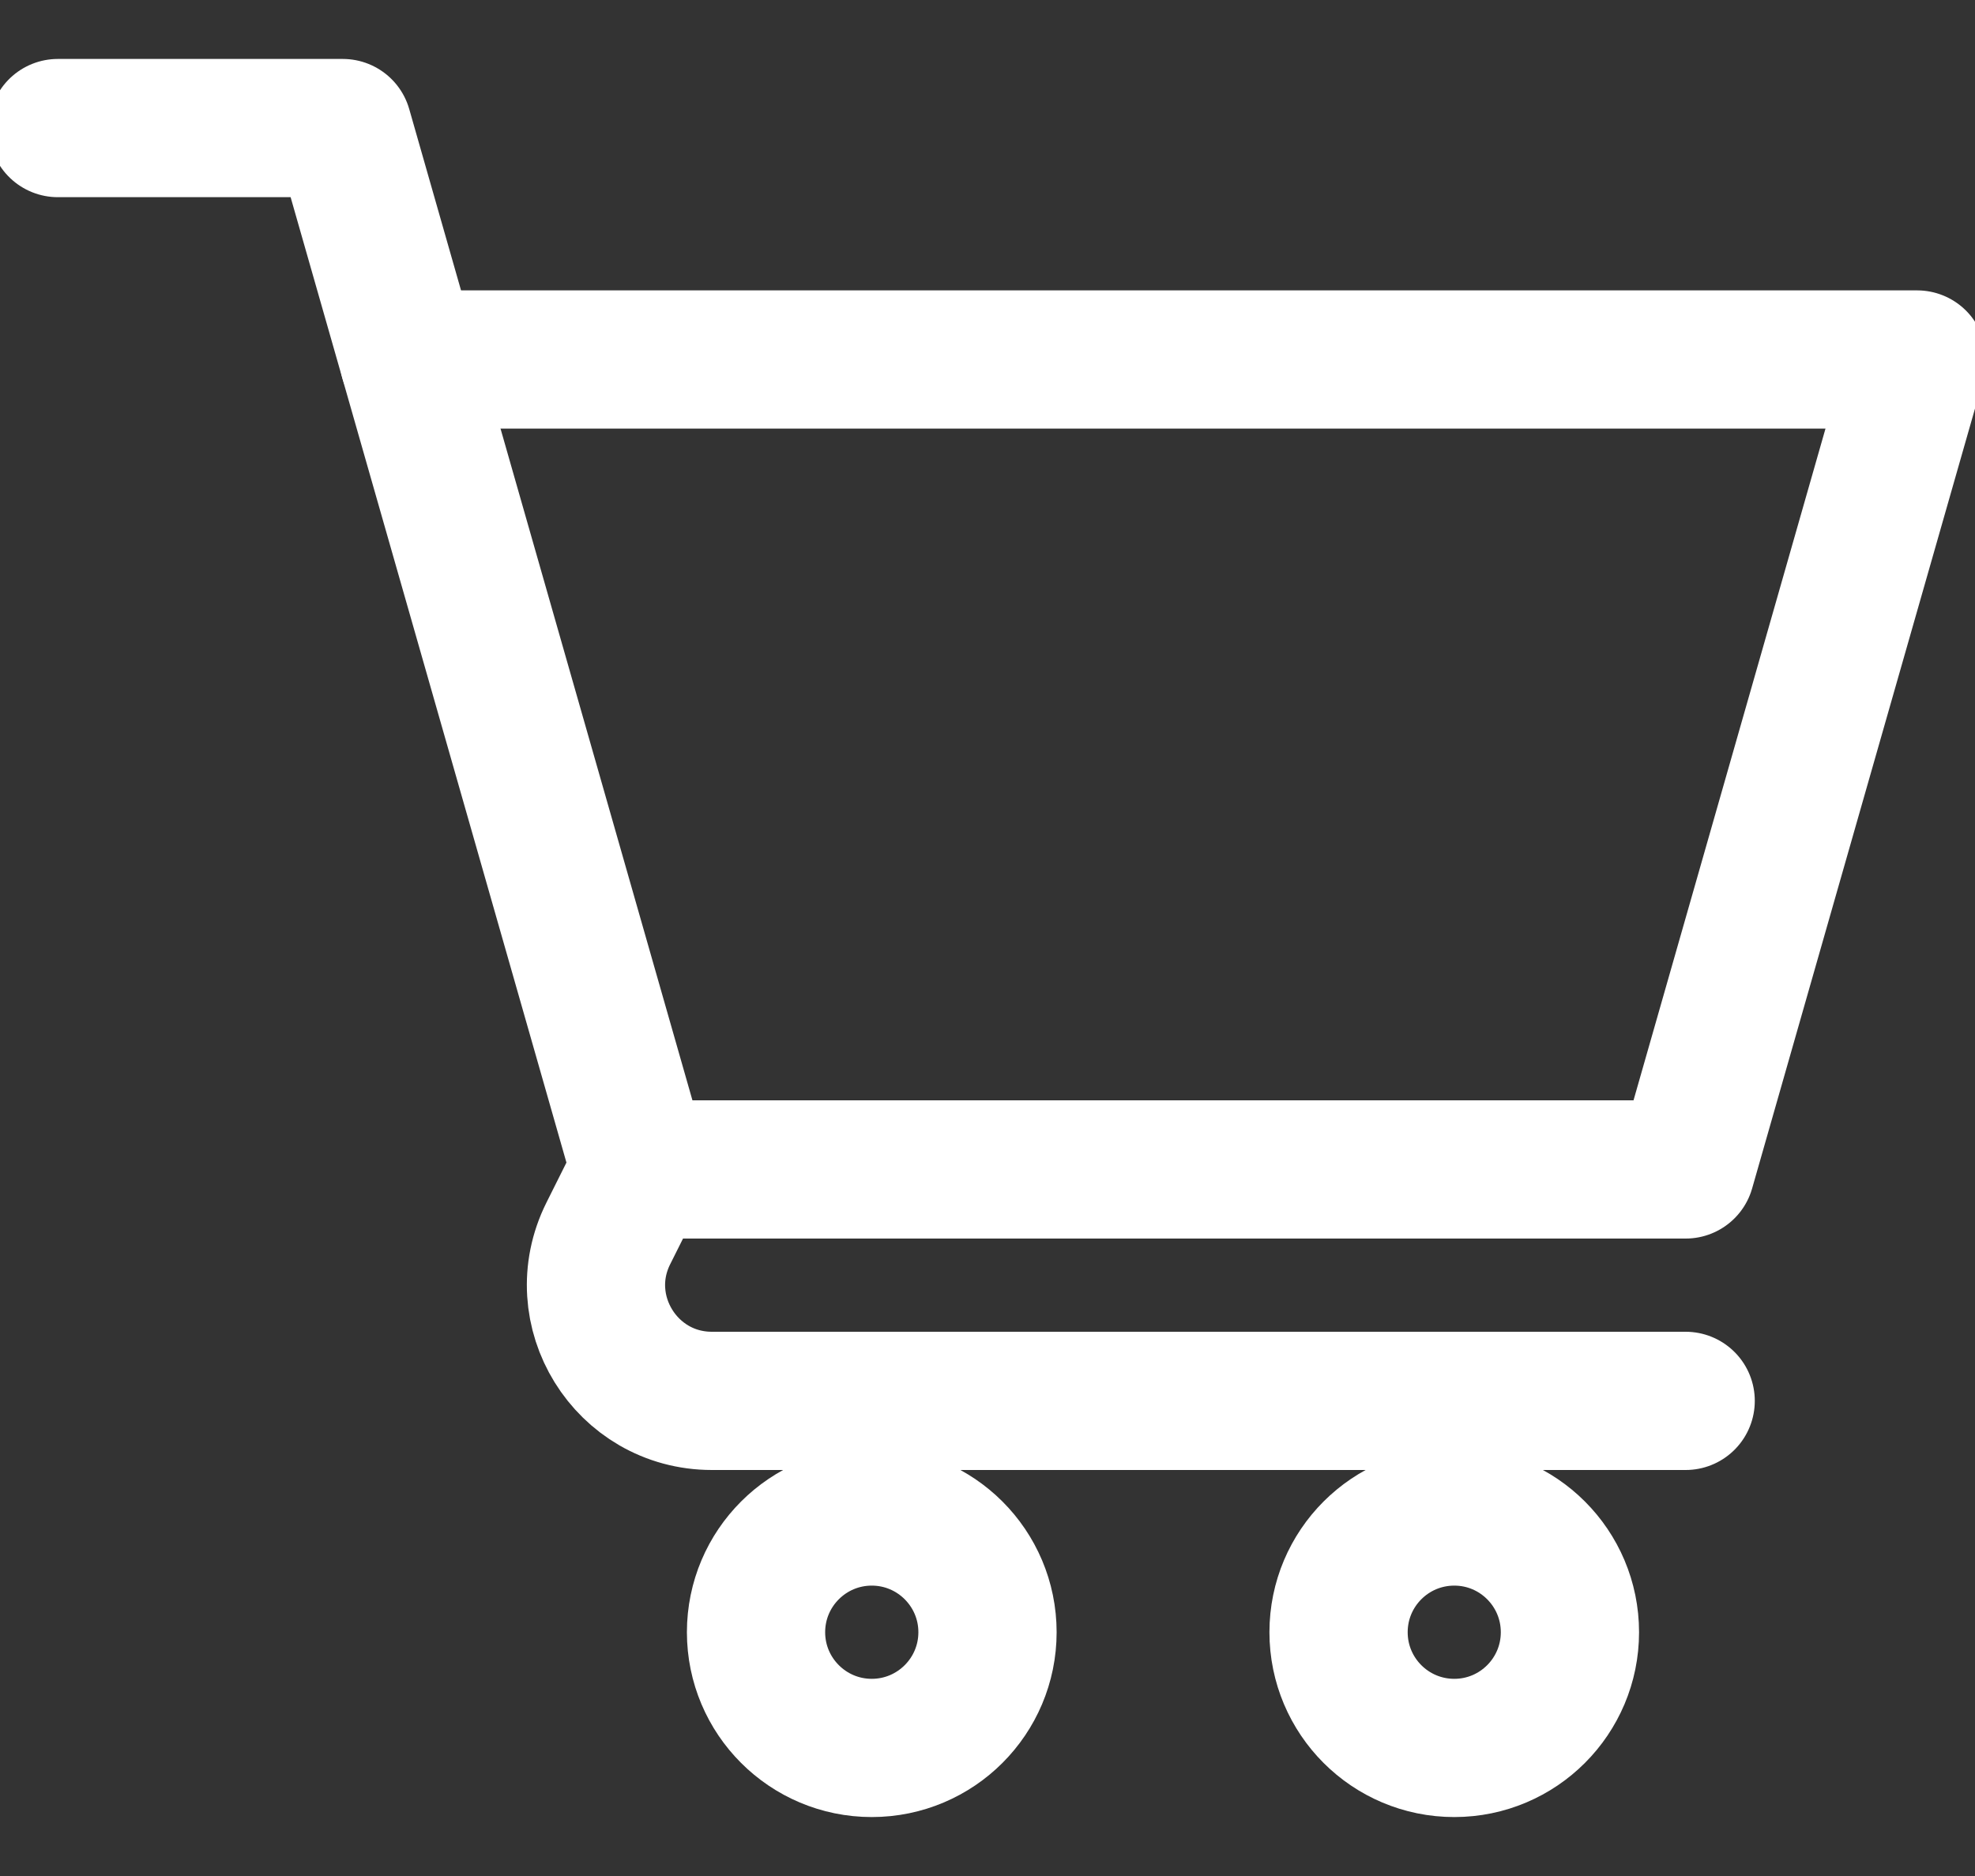 <svg width="20" height="19" viewBox="0 0 20 19" fill="none" xmlns="http://www.w3.org/2000/svg">
<rect x="0" y="0" width="20" height="19" fill="#333333" stroke="none"/>
<path d="M4.141 3.641H19.414L17.07 11.844H6.484" stroke="white" stroke-width="1.4" stroke-miterlimit="10" stroke-linecap="round" stroke-linejoin="round"/>
<path d="M10 16.531C10 17.178 9.475 17.703 8.828 17.703C8.181 17.703 7.656 17.178 7.656 16.531C7.656 15.884 8.181 15.359 8.828 15.359C9.475 15.359 10 15.884 10 16.531Z" stroke="white" stroke-width="1.4" stroke-miterlimit="10" stroke-linecap="round" stroke-linejoin="round"/>
<path d="M15.898 16.531C15.898 17.178 15.374 17.703 14.727 17.703C14.079 17.703 13.555 17.178 13.555 16.531C13.555 15.884 14.079 15.359 14.727 15.359C15.374 15.359 15.898 15.884 15.898 16.531Z" stroke="white" stroke-width="1.4" stroke-miterlimit="10" stroke-linecap="round" stroke-linejoin="round"/>
<path d="M17.07 14.188H7.209C6.338 14.188 5.771 13.271 6.16 12.492L6.484 11.844" stroke="white" stroke-width="1.4" stroke-miterlimit="10" stroke-linecap="round" stroke-linejoin="round"/>
<path d="M0.586 1.297H3.471C4.469 4.789 6.484 11.844 6.484 11.844" stroke="white" stroke-width="1.4" stroke-miterlimit="10" stroke-linecap="round" stroke-linejoin="round"/>
</svg>
